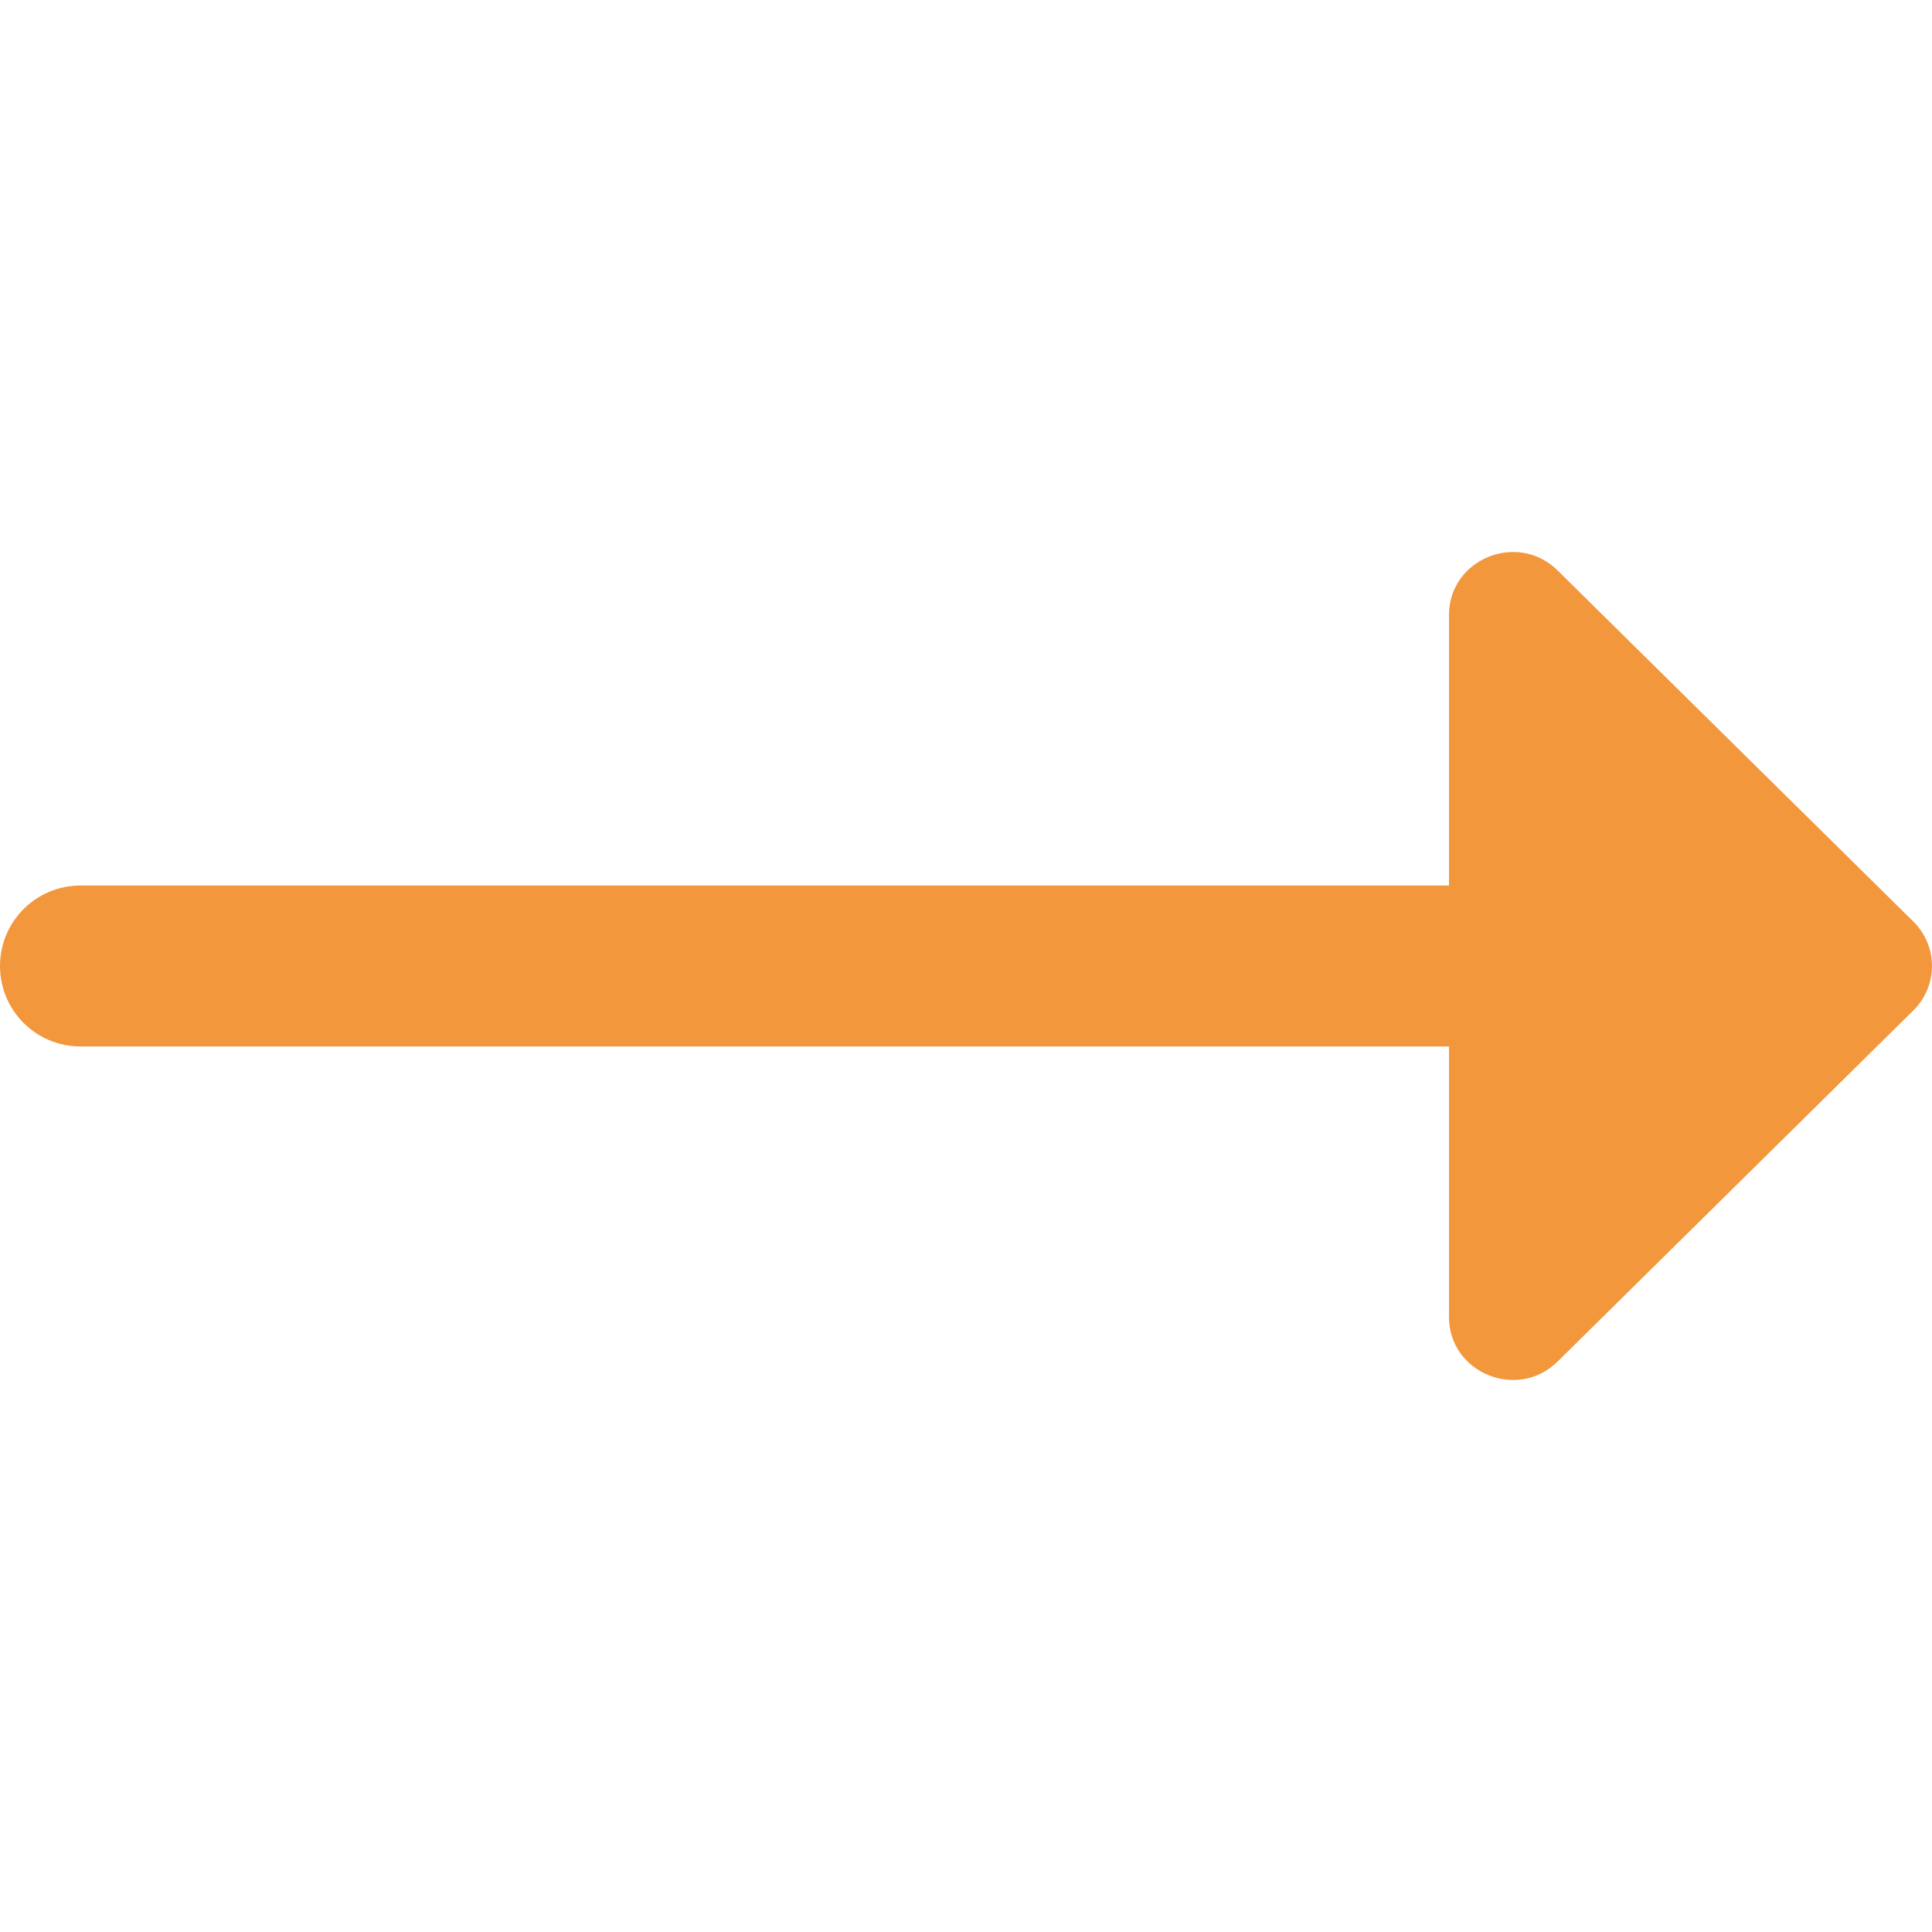 <svg width="20" height="20" viewBox="0 0 20 20" fill="none" xmlns="http://www.w3.org/2000/svg">
<g clip-path="url(#clip0_113_158)">
<path d="M19.807 9.54L16.125 5.906C15.71 5.496 15 5.787 15 6.366V9.167H0.833C0.372 9.167 0 9.54 0 10C0 10.46 0.372 10.833 0.833 10.833H15V13.634C15 14.213 15.71 14.504 16.125 14.094L19.807 10.46C20.064 10.206 20.064 9.794 19.807 9.54Z" fill="#F3973D"/>
</g>
<defs>
<clipPath id="clip0_113_158">
<rect width="20" height="20" fill="white"/>
</clipPath>
</defs>
</svg>
